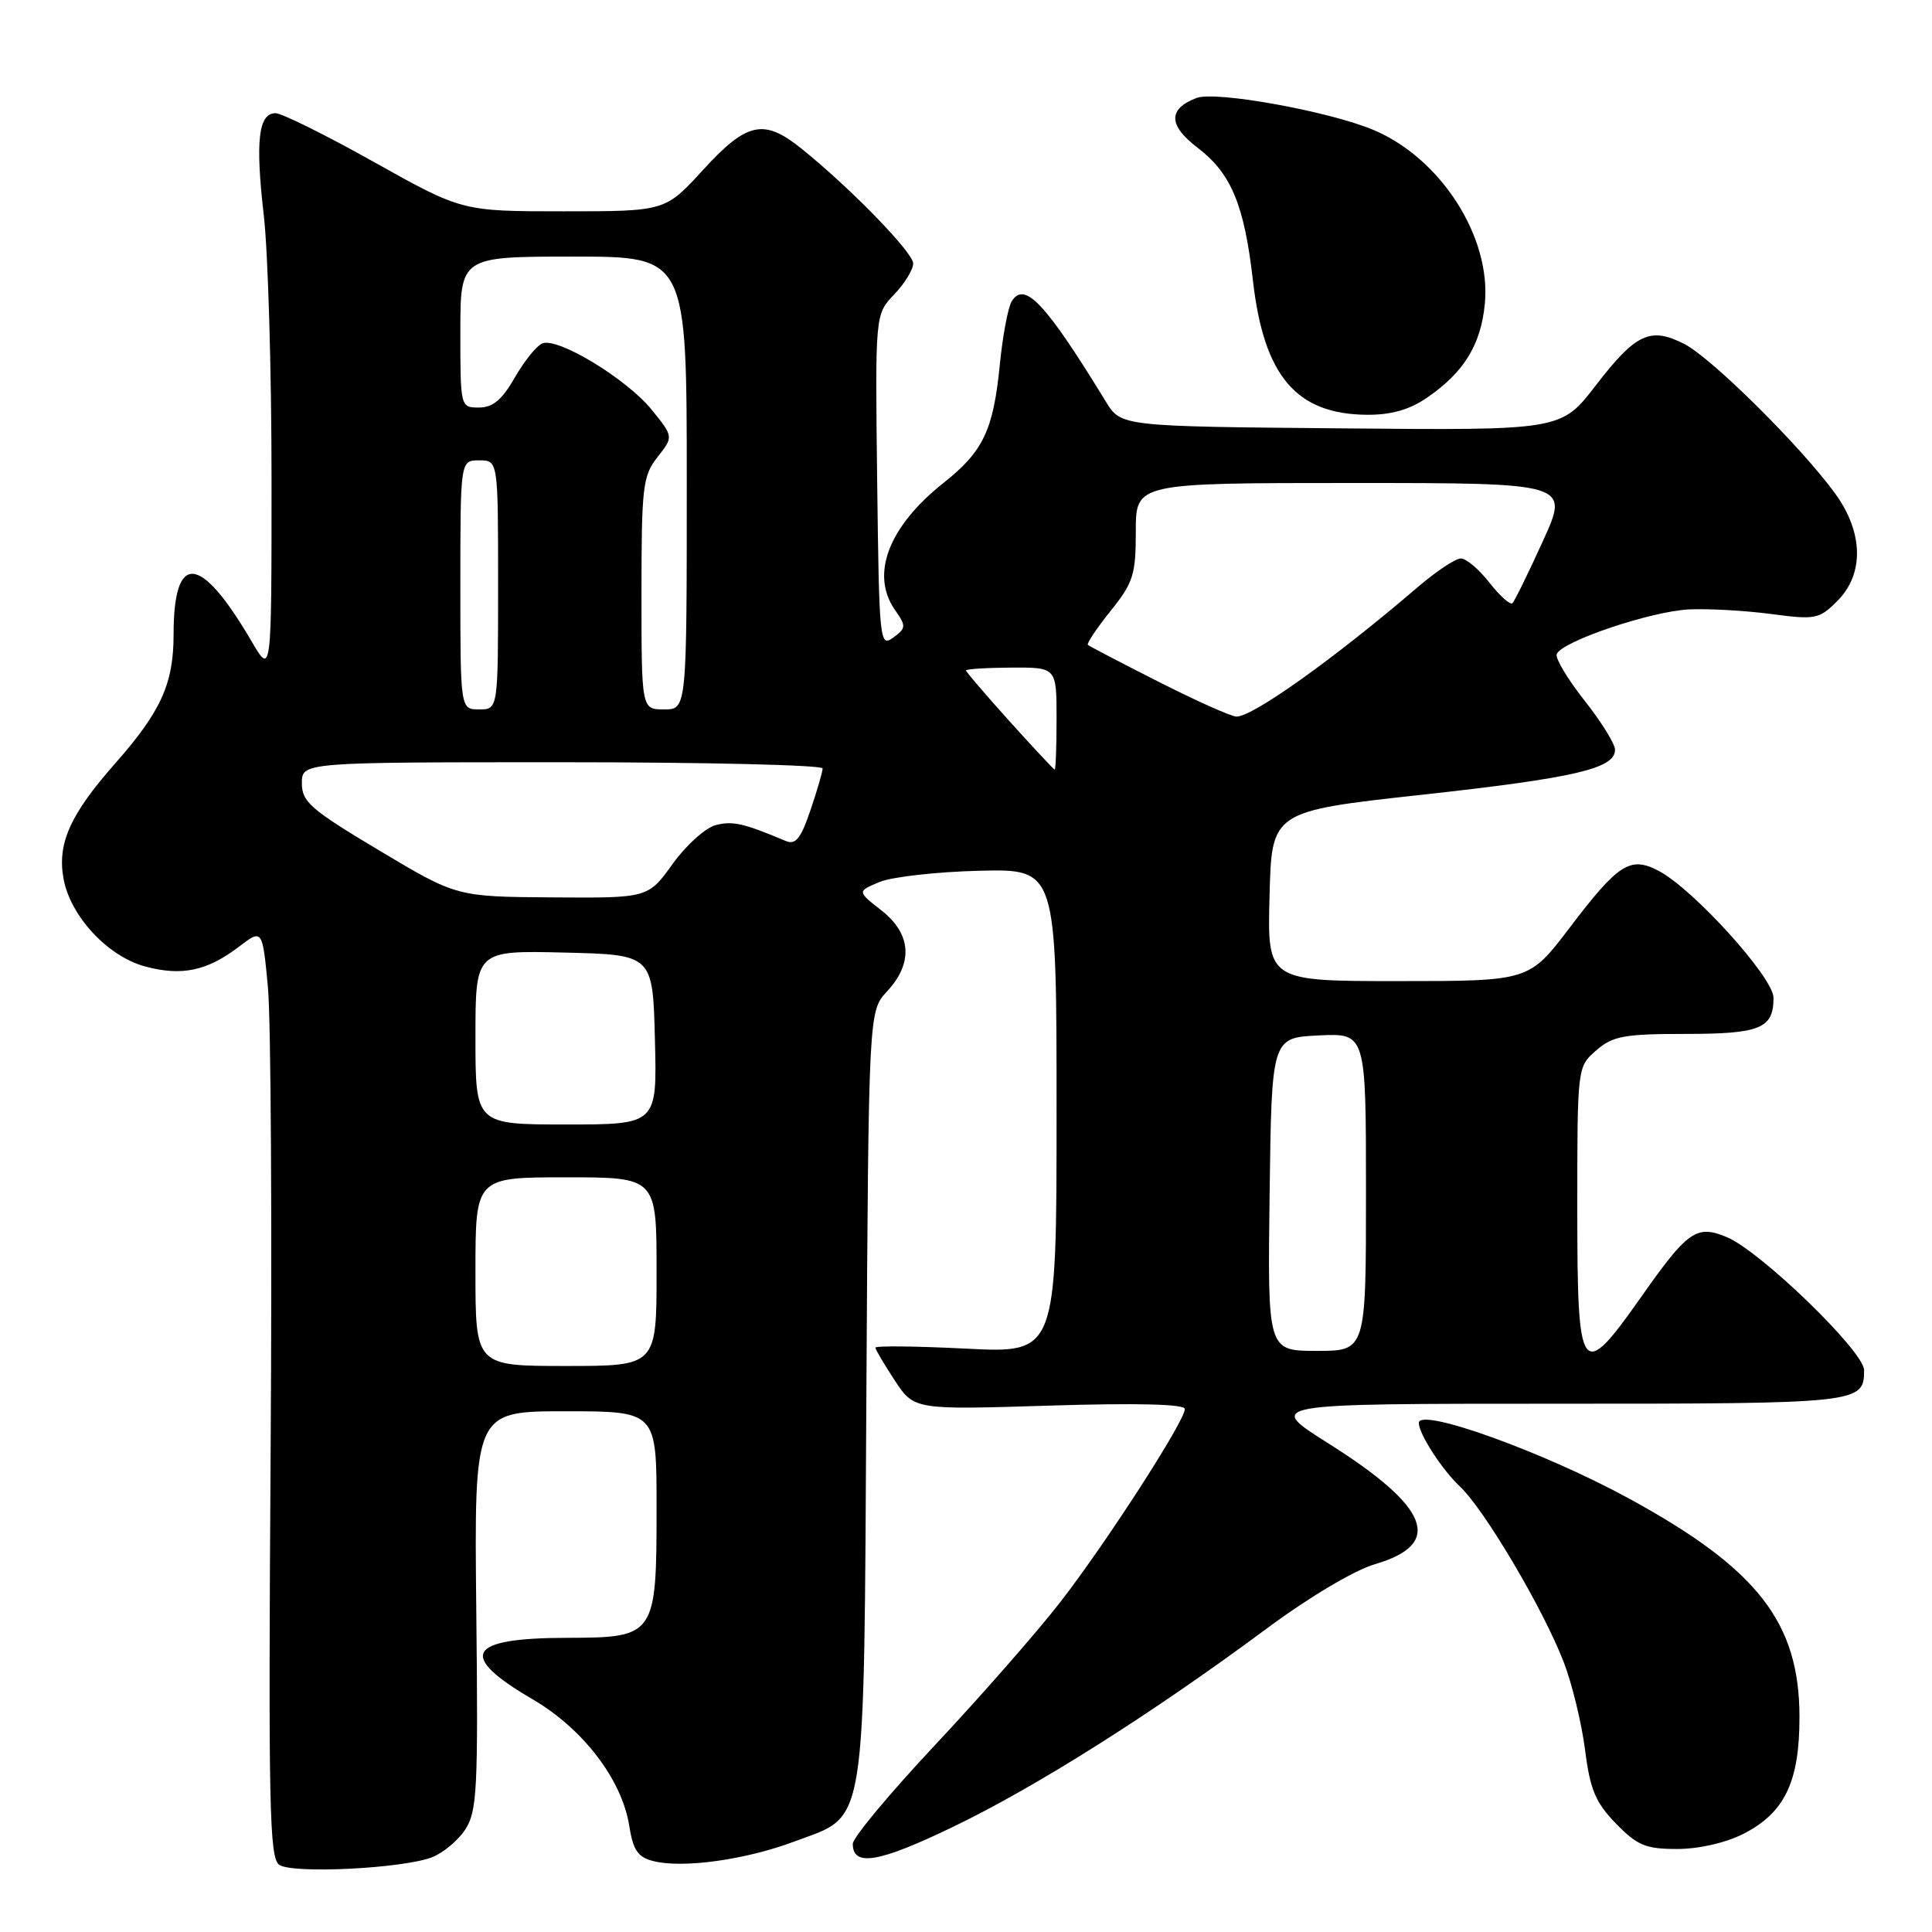<?xml version="1.0" encoding="UTF-8" standalone="no"?>
<!DOCTYPE svg PUBLIC "-//W3C//DTD SVG 1.1//EN" "http://www.w3.org/Graphics/SVG/1.1/DTD/svg11.dtd" >
<svg xmlns="http://www.w3.org/2000/svg" xmlns:xlink="http://www.w3.org/1999/xlink" version="1.1" viewBox="0 0 256 256">
 <g >
 <path fill="currentColor"
d=" M 57.21 246.11 C 58.69 245.55 60.68 243.89 61.65 242.42 C 63.22 240.01 63.37 237.11 63.11 213.37 C 62.83 187.00 62.83 187.00 74.92 187.00 C 87.00 187.00 87.00 187.00 87.00 199.78 C 87.00 216.78 86.85 216.99 75.19 217.02 C 61.85 217.04 60.57 219.32 70.60 225.18 C 77.25 229.07 82.39 235.79 83.37 241.88 C 83.89 245.18 84.51 246.09 86.60 246.61 C 90.50 247.59 98.82 246.43 105.26 244.01 C 114.96 240.37 114.45 243.54 114.80 184.75 C 115.10 133.99 115.10 133.99 117.55 131.35 C 121.04 127.59 120.76 123.74 116.79 120.63 C 113.57 118.11 113.57 118.11 116.54 116.87 C 118.17 116.19 124.11 115.52 129.75 115.38 C 140.00 115.13 140.00 115.13 140.00 147.22 C 140.00 179.31 140.00 179.31 128.00 178.70 C 121.40 178.37 116.00 178.31 116.00 178.57 C 116.00 178.83 117.16 180.79 118.57 182.93 C 121.14 186.81 121.14 186.81 139.07 186.25 C 150.70 185.89 157.00 186.05 157.00 186.70 C 157.00 188.29 146.61 204.40 140.50 212.28 C 137.42 216.25 129.97 224.75 123.95 231.17 C 117.93 237.59 113.00 243.50 113.00 244.31 C 113.00 247.40 116.43 246.82 126.30 242.06 C 137.36 236.73 152.70 227.03 167.89 215.76 C 173.49 211.61 179.46 208.06 182.20 207.26 C 191.33 204.58 189.45 199.73 176.01 191.25 C 167.68 186.00 167.68 186.00 206.14 186.00 C 246.52 186.00 247.00 185.95 247.00 181.55 C 247.01 179.08 233.25 165.76 228.80 163.92 C 224.80 162.26 223.64 163.07 217.50 171.80 C 209.47 183.21 209.00 182.56 209.00 160.18 C 209.00 141.36 209.00 141.36 211.51 139.18 C 213.70 137.28 215.19 137.00 223.31 137.00 C 233.25 137.00 235.00 136.28 235.00 132.21 C 235.00 129.53 224.33 117.75 219.74 115.37 C 216.00 113.43 214.44 114.43 207.97 122.95 C 202.61 130.00 202.61 130.00 185.27 130.00 C 167.93 130.00 167.93 130.00 168.22 118.75 C 168.50 107.50 168.50 107.50 188.40 105.31 C 208.70 103.08 214.00 101.84 214.00 99.35 C 214.00 98.57 212.18 95.64 209.96 92.83 C 207.74 90.02 206.08 87.26 206.27 86.69 C 206.83 85.02 218.74 80.99 223.82 80.75 C 226.40 80.63 231.29 80.91 234.70 81.36 C 240.55 82.14 241.05 82.04 243.45 79.64 C 247.03 76.06 246.92 70.57 243.17 65.40 C 238.68 59.21 226.81 47.44 223.20 45.59 C 218.68 43.27 216.76 44.17 211.44 51.08 C 206.86 57.03 206.86 57.03 177.70 56.76 C 148.54 56.50 148.54 56.50 146.52 53.20 C 138.53 40.15 135.76 37.20 134.06 39.92 C 133.57 40.71 132.85 44.53 132.47 48.42 C 131.62 56.99 130.27 59.82 125.09 63.93 C 117.73 69.75 115.29 76.12 118.60 80.84 C 120.09 82.97 120.07 83.23 118.35 84.49 C 116.57 85.79 116.49 85.05 116.23 63.75 C 115.96 41.65 115.96 41.65 118.48 39.02 C 119.87 37.57 121.00 35.73 121.00 34.91 C 121.00 33.46 112.67 24.89 106.17 19.67 C 101.21 15.68 98.96 16.17 93.17 22.50 C 88.15 28.00 88.15 28.00 74.69 28.00 C 61.23 28.00 61.23 28.00 49.61 21.50 C 43.22 17.92 37.33 15.00 36.52 15.00 C 34.24 15.00 33.82 18.66 34.95 28.50 C 35.52 33.45 35.98 49.20 35.98 63.50 C 35.98 89.50 35.98 89.50 33.35 85.00 C 26.53 73.36 23.00 73.05 23.00 84.11 C 23.00 90.58 21.32 94.29 15.31 101.10 C 9.27 107.94 7.55 111.79 8.43 116.50 C 9.36 121.44 14.30 126.74 19.23 128.06 C 24.07 129.37 27.43 128.66 31.64 125.46 C 34.77 123.07 34.77 123.07 35.50 130.79 C 35.90 135.03 36.06 162.70 35.86 192.29 C 35.55 239.25 35.69 246.20 37.00 247.10 C 38.78 248.31 53.28 247.60 57.21 246.11 Z  M 231.02 242.99 C 236.48 240.20 238.45 236.10 238.44 227.50 C 238.43 214.98 232.89 207.87 215.90 198.59 C 204.56 192.39 188.00 186.43 188.00 188.55 C 188.00 189.99 191.08 194.75 193.42 196.94 C 196.67 199.97 204.52 213.25 207.21 220.26 C 208.32 223.14 209.58 228.37 210.03 231.87 C 210.69 237.12 211.41 238.83 214.11 241.62 C 216.95 244.54 218.05 245.00 222.24 245.00 C 225.11 245.00 228.68 244.18 231.02 242.99 Z  M 189.01 52.75 C 193.95 49.39 196.23 45.71 196.75 40.24 C 197.60 31.40 190.92 20.98 182.00 17.22 C 176.10 14.74 161.07 12.02 158.55 12.98 C 154.75 14.43 154.79 16.60 158.67 19.56 C 163.14 22.97 164.87 27.12 166.02 37.17 C 167.46 49.82 171.75 54.88 181.10 54.96 C 184.28 54.99 186.73 54.30 189.01 52.75 Z  M 63.00 168.50 C 63.00 156.00 63.00 156.00 75.00 156.00 C 87.00 156.00 87.00 156.00 87.00 168.50 C 87.00 181.00 87.00 181.00 75.00 181.00 C 63.00 181.00 63.00 181.00 63.00 168.50 Z  M 168.23 158.25 C 168.50 137.50 168.50 137.50 174.75 137.20 C 181.00 136.90 181.00 136.90 181.00 157.95 C 181.00 179.00 181.00 179.00 174.48 179.00 C 167.96 179.00 167.96 179.00 168.23 158.25 Z  M 63.00 137.47 C 63.00 125.94 63.00 125.94 74.75 126.22 C 86.50 126.50 86.50 126.50 86.78 137.75 C 87.07 149.00 87.07 149.00 75.03 149.00 C 63.00 149.00 63.00 149.00 63.00 137.47 Z  M 50.25 112.69 C 41.17 107.27 40.00 106.25 40.00 103.79 C 40.00 101.00 40.00 101.00 74.50 101.00 C 93.47 101.00 109.00 101.37 109.00 101.82 C 109.00 102.27 108.27 104.78 107.38 107.38 C 106.12 111.10 105.42 111.98 104.13 111.44 C 98.52 109.08 97.10 108.76 94.87 109.32 C 93.50 109.66 90.92 111.98 89.13 114.47 C 85.88 119.00 85.88 119.00 73.19 118.91 C 60.50 118.82 60.50 118.82 50.25 112.69 Z  M 133.75 95.55 C 130.59 92.04 128.00 89.02 128.00 88.84 C 128.00 88.65 130.70 88.48 134.00 88.46 C 140.00 88.43 140.00 88.43 140.00 95.21 C 140.00 98.95 139.89 101.99 139.75 101.97 C 139.61 101.95 136.91 99.06 133.75 95.55 Z  M 153.50 90.33 C 148.55 87.82 144.34 85.63 144.15 85.45 C 143.96 85.28 145.31 83.26 147.15 80.96 C 150.17 77.21 150.50 76.16 150.50 70.40 C 150.50 64.00 150.50 64.00 179.22 64.00 C 207.95 64.00 207.95 64.00 204.44 71.70 C 202.51 75.94 200.70 79.64 200.41 79.92 C 200.13 80.21 198.76 78.99 197.37 77.22 C 195.99 75.45 194.28 74.00 193.57 74.00 C 192.86 74.00 190.31 75.70 187.89 77.77 C 176.85 87.24 165.93 95.03 163.82 94.95 C 163.09 94.92 158.45 92.84 153.50 90.33 Z  M 61.00 77.50 C 61.00 61.00 61.00 61.00 63.50 61.00 C 66.00 61.00 66.00 61.00 66.00 77.50 C 66.00 94.00 66.00 94.00 63.50 94.00 C 61.00 94.00 61.00 94.00 61.00 77.50 Z  M 85.00 78.63 C 85.00 64.49 85.17 63.06 87.12 60.57 C 89.25 57.87 89.25 57.87 86.35 54.29 C 83.05 50.22 73.96 44.69 71.88 45.50 C 71.12 45.79 69.47 47.83 68.22 50.02 C 66.53 52.97 65.30 54.00 63.47 54.00 C 61.01 54.00 61.00 53.97 61.00 44.00 C 61.00 34.00 61.00 34.00 76.00 34.00 C 91.00 34.00 91.00 34.00 91.00 64.00 C 91.00 94.00 91.00 94.00 88.00 94.00 C 85.00 94.00 85.00 94.00 85.00 78.63 Z "/>
</g>
</svg>